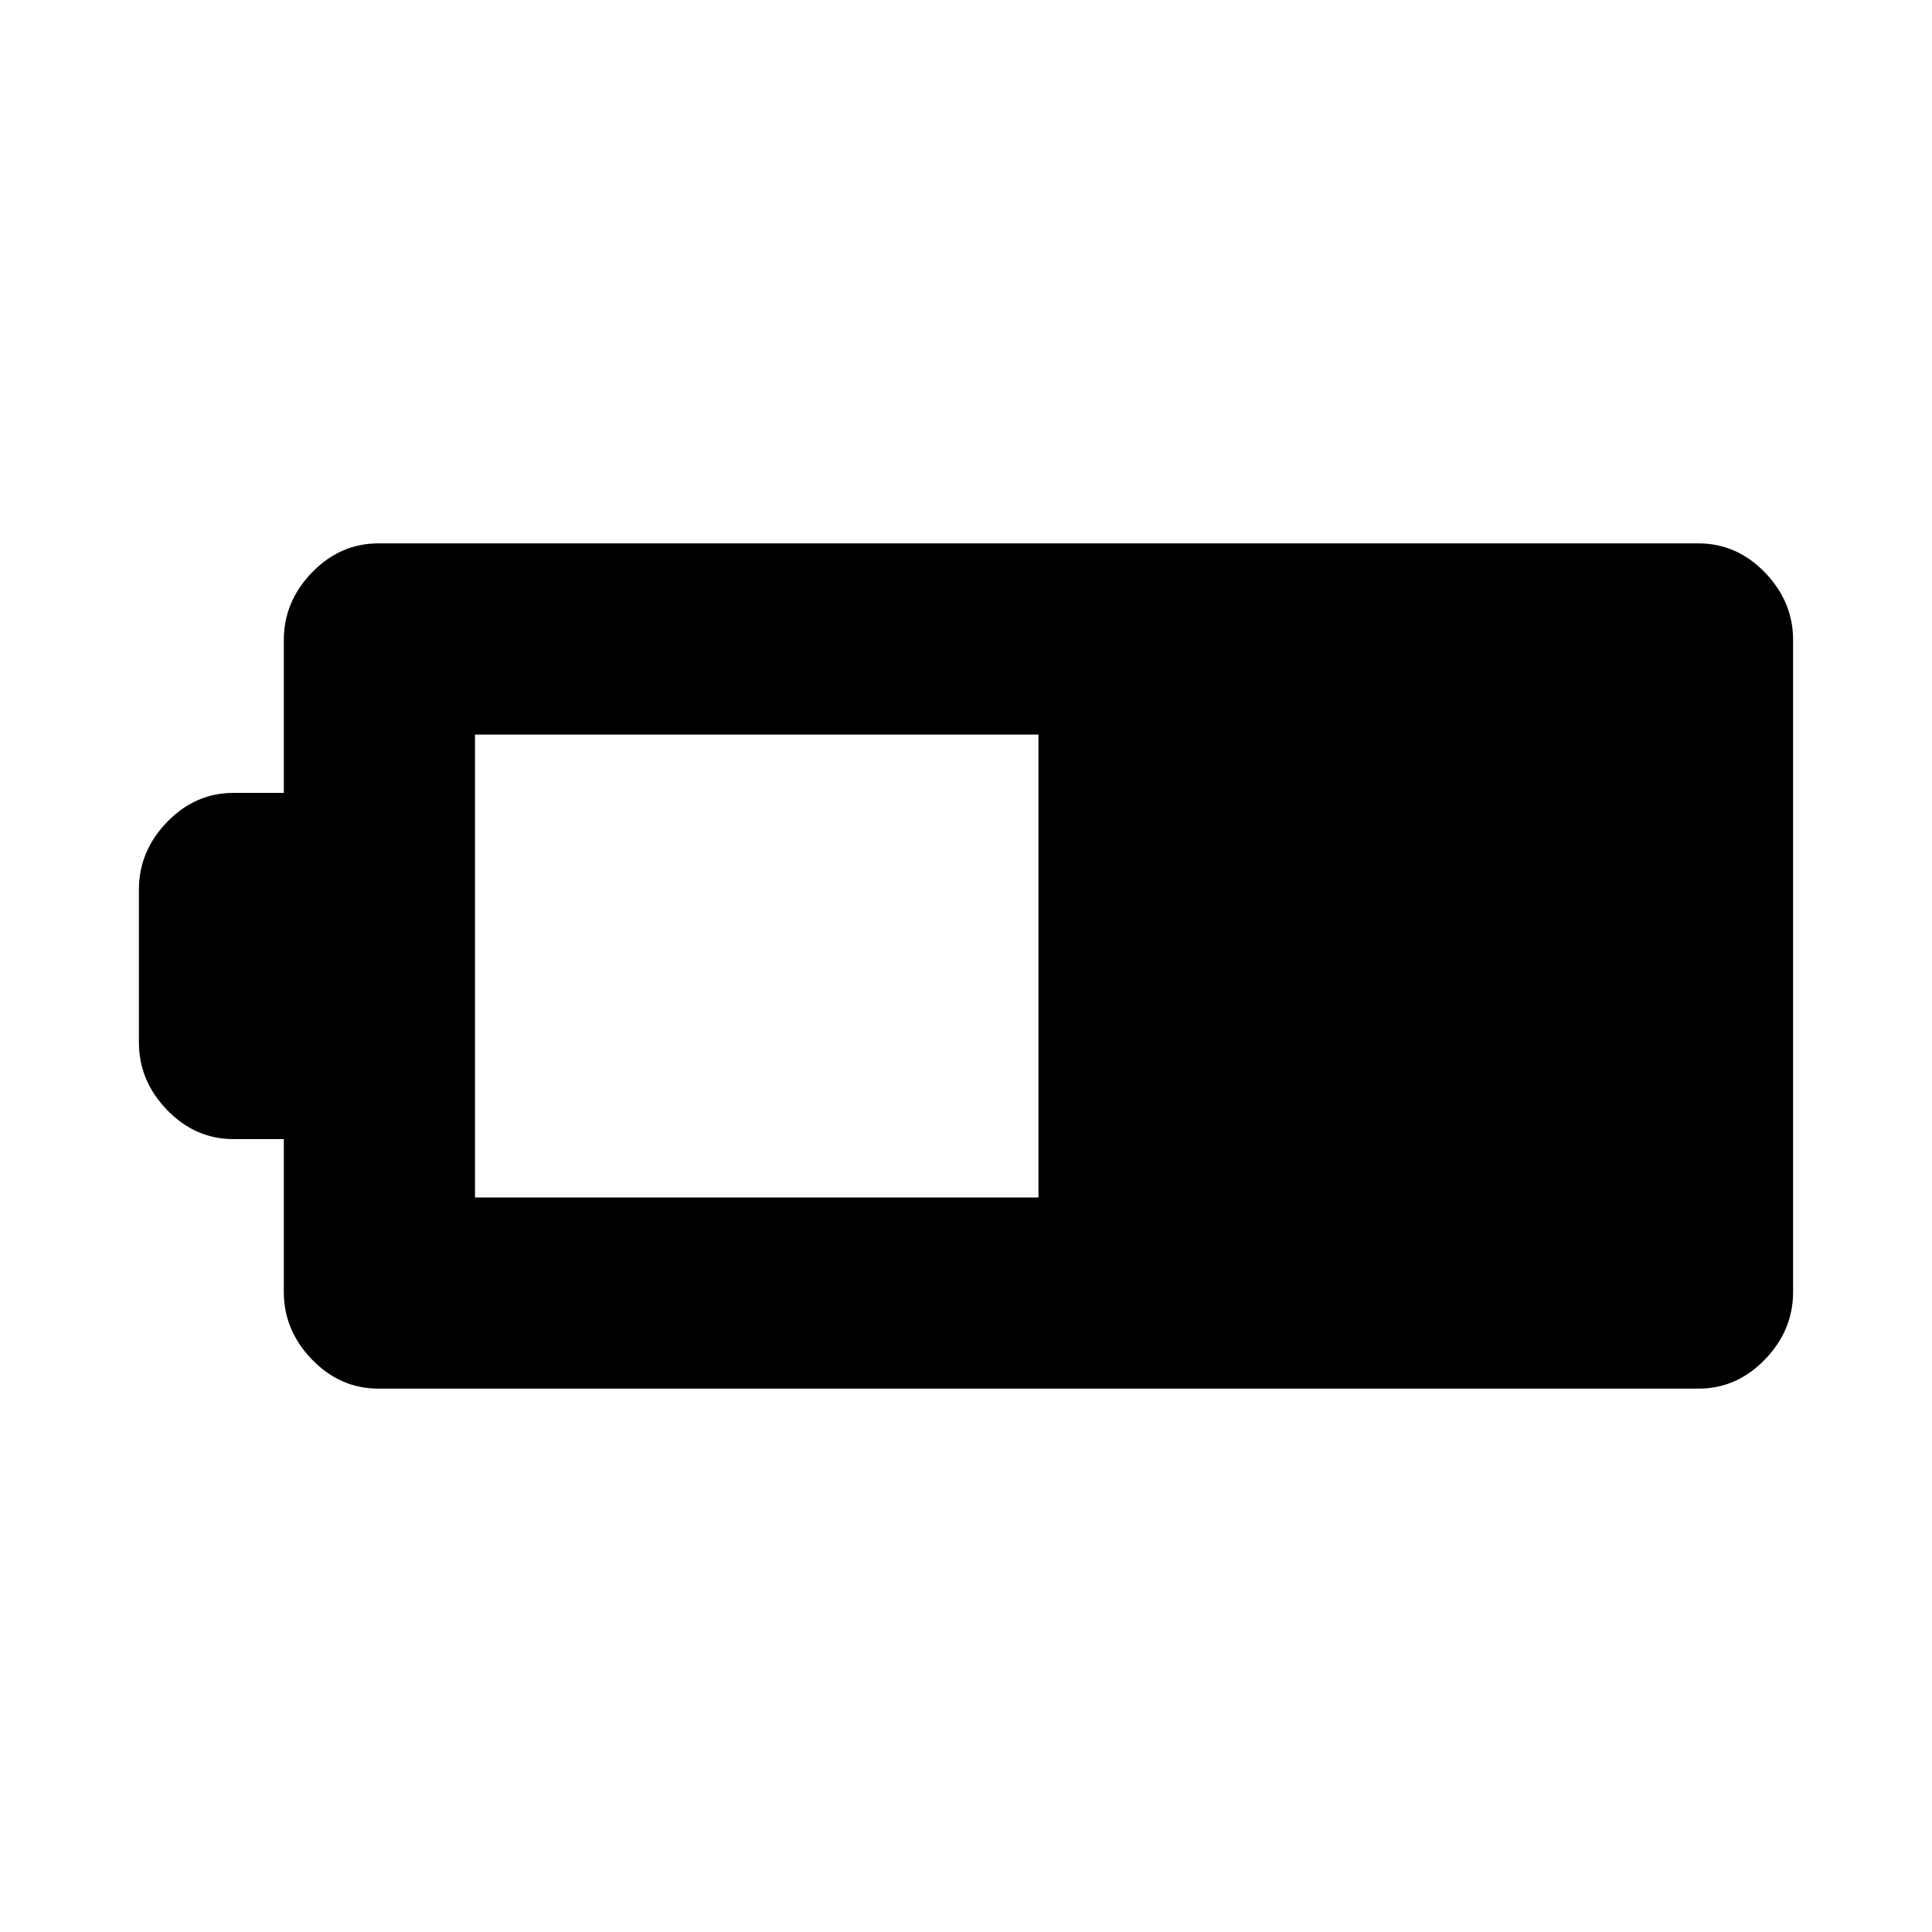 <svg xmlns="http://www.w3.org/2000/svg" height="20" width="20"><path d="M18.562 13.375q0 .396-.291.698-.292.302-.688.302H3.917q-.396 0-.688-.302-.291-.302-.291-.698v-1.583h-.521q-.396 0-.688-.302-.291-.302-.291-.698V9.208q0-.396.291-.698.292-.302.688-.302h.521V6.625q0-.396.291-.698.292-.302.688-.302h13.666q.396 0 .688.302.291.302.291.698Zm-7.812-.979V7.604H4.917v4.792Z"/></svg>